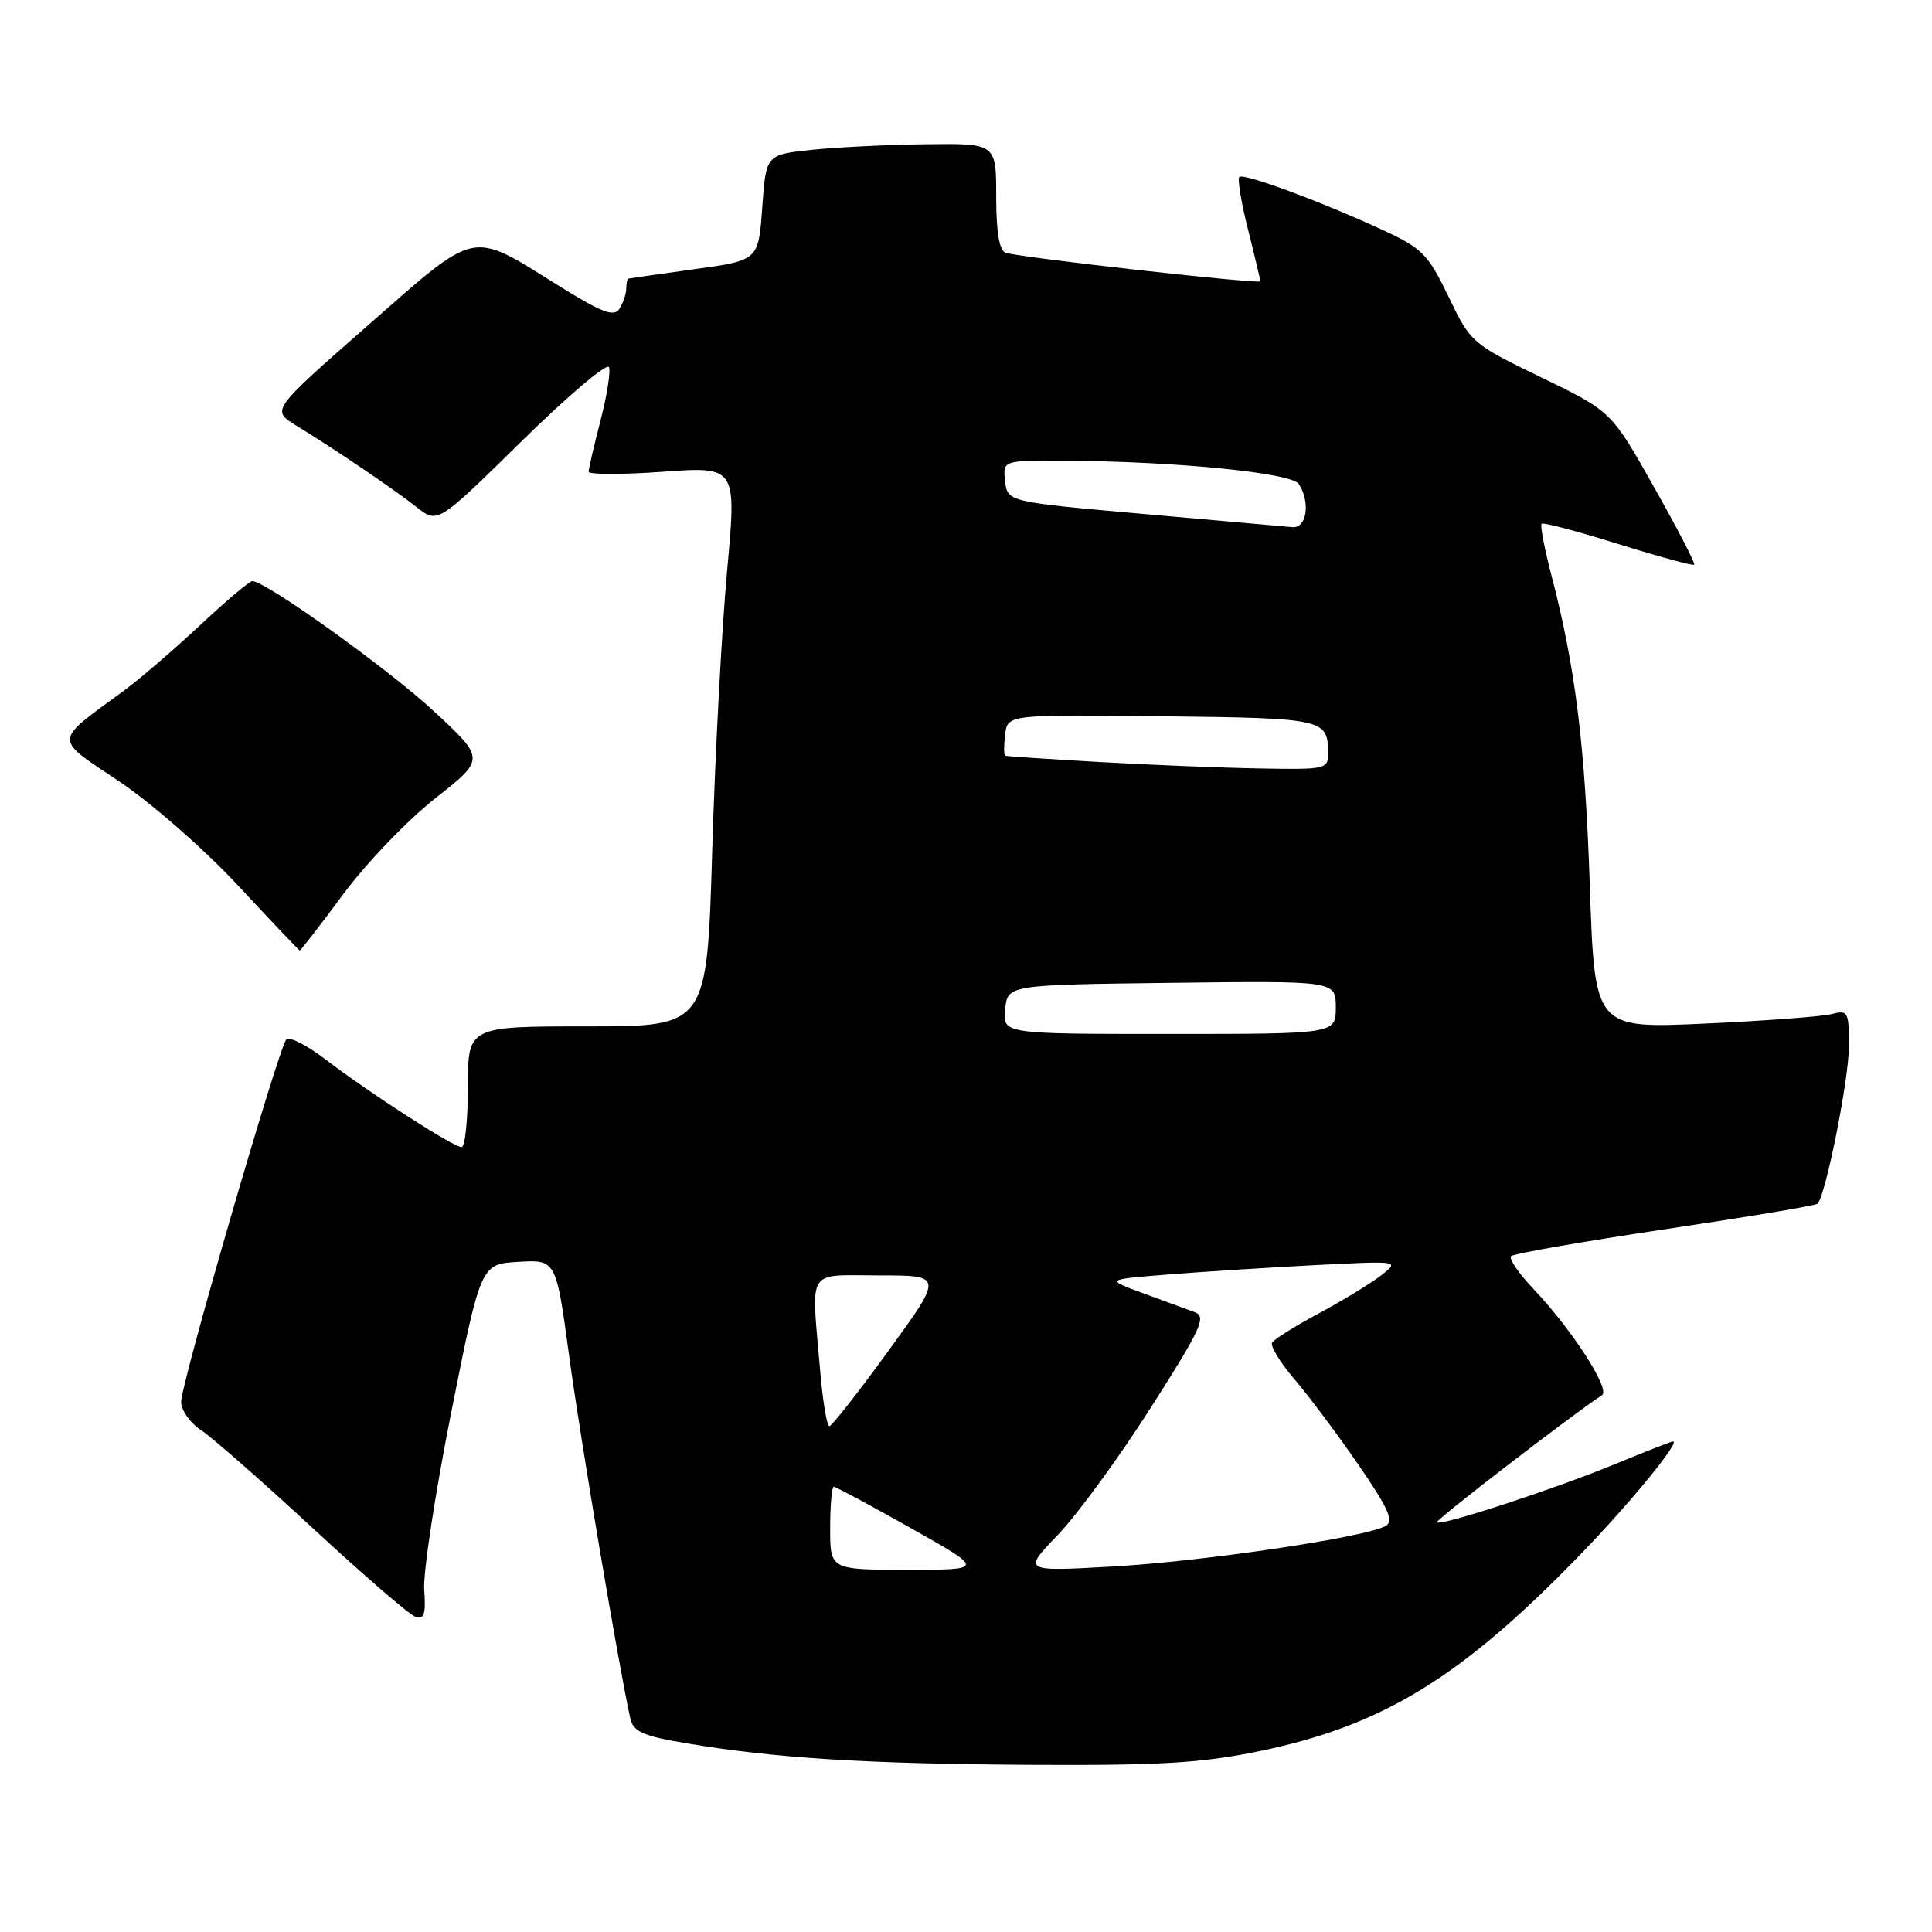 <?xml version="1.0" encoding="UTF-8" standalone="no"?>
<!DOCTYPE svg PUBLIC "-//W3C//DTD SVG 1.1//EN" "http://www.w3.org/Graphics/SVG/1.1/DTD/svg11.dtd" >
<svg xmlns="http://www.w3.org/2000/svg" xmlns:xlink="http://www.w3.org/1999/xlink" version="1.1" viewBox="0 0 256 256">
 <g >
 <path fill="currentColor"
d=" M 166.81 232.05 C 183.26 228.66 193.64 222.29 209.57 205.81 C 216.05 199.10 222.68 191.00 221.69 191.00 C 221.46 191.00 218.00 192.35 214.00 194.00 C 205.92 197.33 190.91 202.24 190.39 201.72 C 190.12 201.46 208.11 187.61 212.28 184.86 C 213.42 184.11 208.27 176.14 203.17 170.77 C 201.22 168.72 199.90 166.77 200.23 166.44 C 200.56 166.11 209.73 164.51 220.62 162.88 C 231.50 161.26 240.60 159.74 240.83 159.50 C 241.91 158.43 244.99 142.99 244.99 138.63 C 245.00 134.07 244.86 133.80 242.75 134.36 C 241.51 134.69 233.93 135.26 225.90 135.63 C 211.30 136.29 211.30 136.29 210.66 117.40 C 210.03 98.66 208.75 88.40 205.55 76.14 C 204.64 72.64 204.06 69.61 204.27 69.40 C 204.48 69.19 209.05 70.40 214.42 72.08 C 219.80 73.76 224.33 74.99 224.49 74.82 C 224.65 74.64 222.25 70.00 219.14 64.50 C 213.50 54.50 213.50 54.50 204.21 50.00 C 195.04 45.56 194.87 45.42 191.94 39.31 C 189.23 33.69 188.44 32.89 183.23 30.48 C 174.96 26.66 164.77 22.90 164.22 23.45 C 163.95 23.71 164.47 26.85 165.37 30.42 C 166.27 33.99 167.00 37.07 167.00 37.27 C 167.00 37.70 135.10 34.12 133.25 33.49 C 132.41 33.20 132.00 30.76 132.00 26.03 C 132.00 19.00 132.00 19.00 122.75 19.11 C 117.66 19.17 110.80 19.51 107.50 19.86 C 101.50 20.50 101.50 20.50 101.00 27.50 C 100.50 34.50 100.50 34.50 92.00 35.67 C 87.33 36.32 83.39 36.88 83.25 36.92 C 83.11 36.97 82.99 37.56 82.98 38.25 C 82.98 38.94 82.57 40.13 82.08 40.91 C 81.36 42.05 79.77 41.44 73.83 37.74 C 62.23 30.51 63.40 30.26 48.72 43.14 C 35.94 54.36 35.94 54.36 39.22 56.37 C 44.25 59.44 52.19 64.82 55.25 67.23 C 58.00 69.39 58.00 69.39 69.14 58.44 C 75.27 52.42 80.47 48.02 80.70 48.66 C 80.92 49.29 80.41 52.51 79.55 55.80 C 78.70 59.09 78.00 62.11 78.00 62.50 C 78.00 62.89 82.41 62.90 87.81 62.51 C 97.61 61.81 97.61 61.81 96.34 75.66 C 95.64 83.27 94.75 99.96 94.37 112.75 C 93.68 136.00 93.68 136.00 77.84 136.00 C 62.00 136.00 62.00 136.00 62.00 144.00 C 62.00 148.40 61.62 152.00 61.16 152.00 C 60.08 152.00 48.97 144.84 43.12 140.37 C 40.66 138.49 38.33 137.30 37.94 137.73 C 36.91 138.84 24.00 183.34 24.00 185.75 C 24.00 186.86 25.19 188.55 26.64 189.50 C 28.09 190.45 34.72 196.27 41.39 202.44 C 48.05 208.61 54.17 213.90 55.00 214.20 C 56.21 214.64 56.44 213.94 56.21 210.62 C 56.06 208.36 57.68 197.72 59.82 187.00 C 63.71 167.50 63.71 167.50 68.70 167.20 C 73.68 166.91 73.68 166.91 75.42 179.70 C 76.90 190.67 82.02 220.97 83.51 227.66 C 83.91 229.46 85.13 230.01 90.92 230.99 C 102.64 232.96 114.62 233.72 136.50 233.85 C 153.68 233.95 159.20 233.62 166.81 232.05 Z  M 45.45 118.53 C 48.49 114.42 53.97 108.70 57.64 105.81 C 64.31 100.57 64.31 100.57 57.50 94.25 C 51.46 88.64 35.22 77.00 33.43 77.00 C 33.06 77.00 29.93 79.64 26.47 82.88 C 23.02 86.11 18.46 90.02 16.35 91.57 C 7.00 98.42 7.04 97.68 15.77 103.52 C 20.03 106.38 27.11 112.57 31.51 117.30 C 35.90 122.02 39.59 125.91 39.71 125.94 C 39.83 125.97 42.41 122.64 45.45 118.53 Z  M 110.00 202.50 C 110.00 199.47 110.22 197.00 110.48 197.00 C 110.74 197.00 115.35 199.47 120.72 202.50 C 130.49 208.00 130.49 208.00 120.24 208.00 C 110.00 208.00 110.00 208.00 110.00 202.50 Z  M 140.18 203.37 C 142.75 200.69 148.29 193.11 152.49 186.52 C 159.17 176.04 159.90 174.45 158.31 173.87 C 157.32 173.50 154.25 172.37 151.50 171.37 C 146.50 169.54 146.50 169.54 154.50 168.90 C 158.90 168.54 167.68 167.98 174.00 167.65 C 185.50 167.06 185.50 167.06 183.00 169.00 C 181.62 170.07 177.93 172.32 174.78 174.01 C 171.64 175.70 168.84 177.45 168.56 177.90 C 168.29 178.34 169.60 180.51 171.49 182.72 C 173.38 184.92 177.20 190.03 179.98 194.06 C 183.99 199.90 184.74 201.57 183.60 202.20 C 180.92 203.71 159.46 206.89 147.46 207.57 C 135.50 208.24 135.50 208.24 140.18 203.37 Z  M 108.65 181.35 C 107.50 167.80 106.74 169.00 116.49 169.00 C 124.98 169.00 124.98 169.00 117.74 178.97 C 113.76 184.45 110.23 188.95 109.90 188.97 C 109.56 188.99 109.00 185.56 108.65 181.35 Z  M 133.19 133.75 C 133.50 130.50 133.50 130.50 155.25 130.23 C 177.00 129.96 177.00 129.96 177.00 133.48 C 177.00 137.00 177.00 137.00 154.94 137.00 C 132.87 137.00 132.87 137.00 133.19 133.75 Z  M 145.50 100.96 C 138.90 100.58 133.36 100.21 133.18 100.14 C 133.01 100.06 133.01 98.80 133.18 97.34 C 133.50 94.68 133.50 94.68 153.98 94.91 C 175.45 95.15 175.95 95.26 175.98 99.75 C 176.00 101.93 175.73 101.99 166.75 101.82 C 161.66 101.73 152.10 101.34 145.50 100.96 Z  M 151.50 68.10 C 133.50 66.50 133.50 66.50 133.18 63.75 C 132.87 61.00 132.87 61.00 141.18 61.05 C 155.97 61.14 171.17 62.66 172.11 64.14 C 173.66 66.60 173.15 70.01 171.25 69.85 C 170.29 69.77 161.40 68.98 151.50 68.10 Z "/>
</g>
</svg>